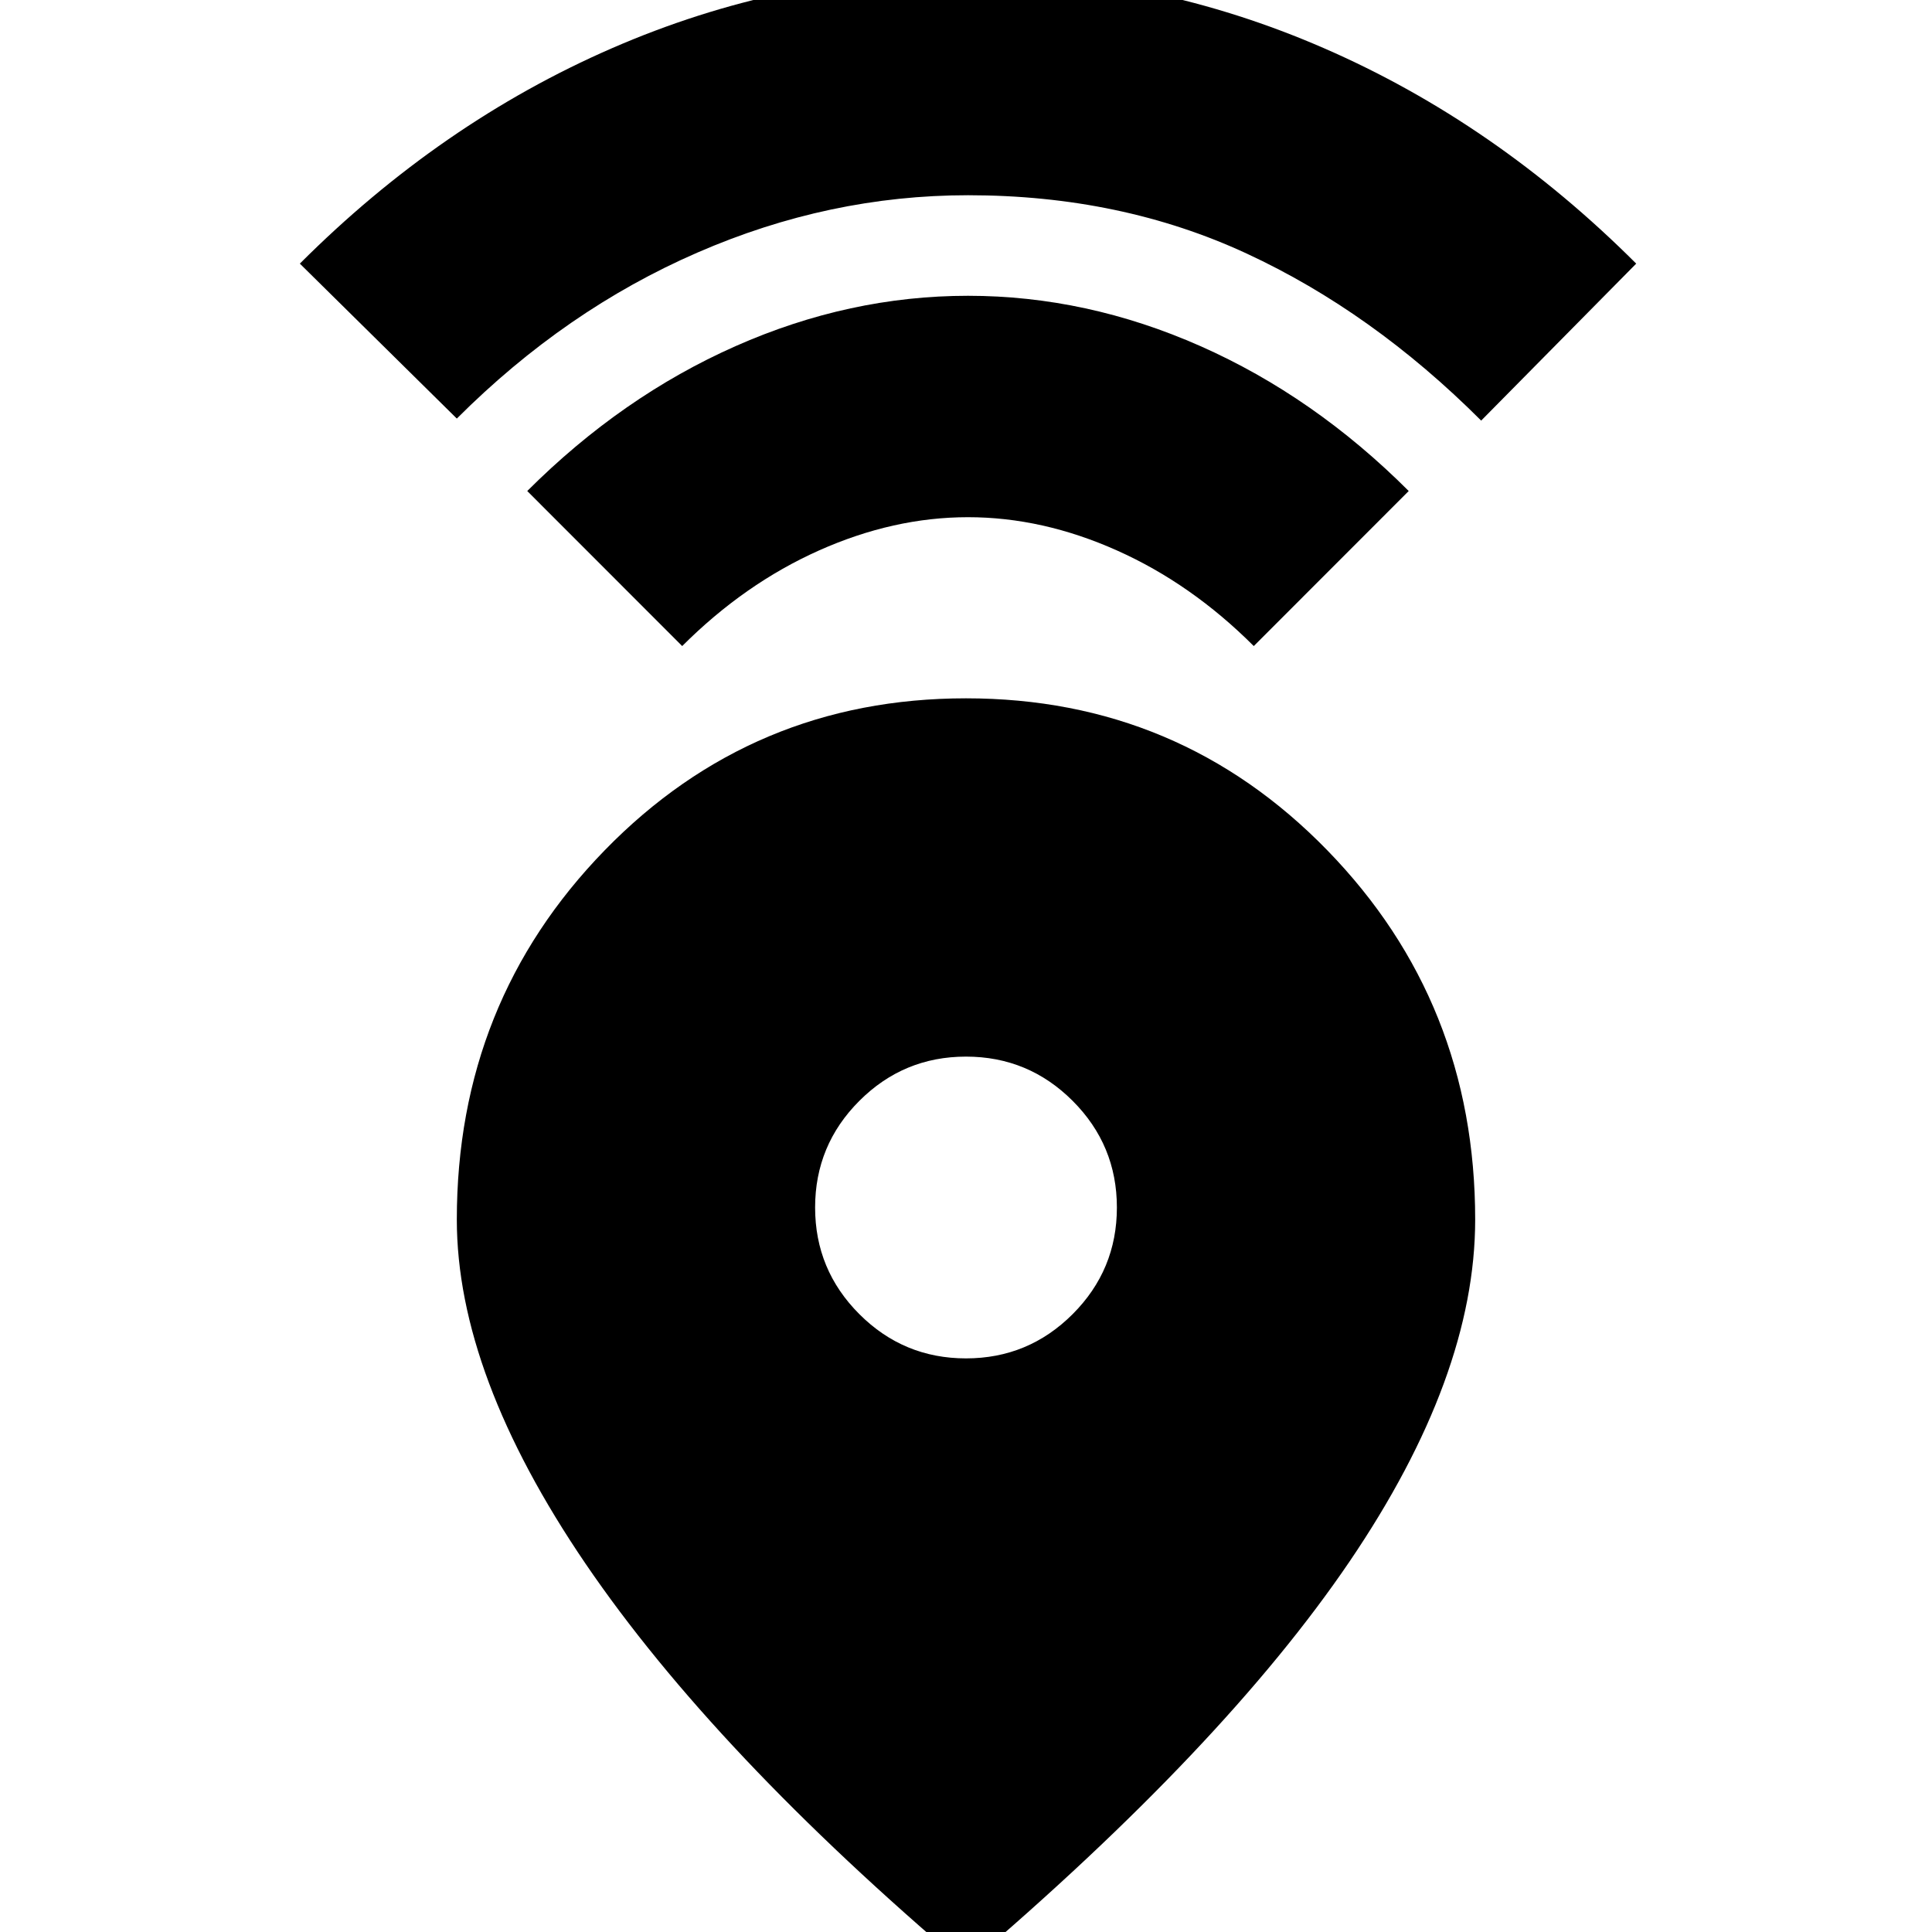 <svg xmlns="http://www.w3.org/2000/svg" height="20" width="20"><path d="M10 20.354q-2.604-2.208-3.938-4.166-1.333-1.959-1.333-3.563 0-2.25 1.531-3.823Q7.792 7.229 10 7.229t3.74 1.573q1.531 1.573 1.531 3.823 0 1.625-1.302 3.542-1.302 1.916-3.969 4.187Zm0-6.292q.646 0 1.104-.458.458-.458.458-1.104 0-.646-.458-1.104-.458-.458-1.104-.458-.646 0-1.104.458-.458.458-.458 1.104 0 .646.458 1.104.458.458 1.104.458ZM7.062 6.688 5.458 5.083q.98-.979 2.157-1.5t2.406-.521q1.229 0 2.406.521t2.156 1.5l-1.604 1.605q-.646-.646-1.417-.99-.77-.344-1.541-.344-.771 0-1.542.344t-1.417.99ZM4.729 4.333 3.104 2.729Q4.562 1.271 6.333.5q1.771-.771 3.688-.771 1.917 0 3.687.771 1.771.771 3.23 2.229l-1.605 1.625q-1.125-1.125-2.427-1.729-1.302-.604-2.885-.604-1.438 0-2.802.594-1.365.593-2.49 1.718Z"/></svg>